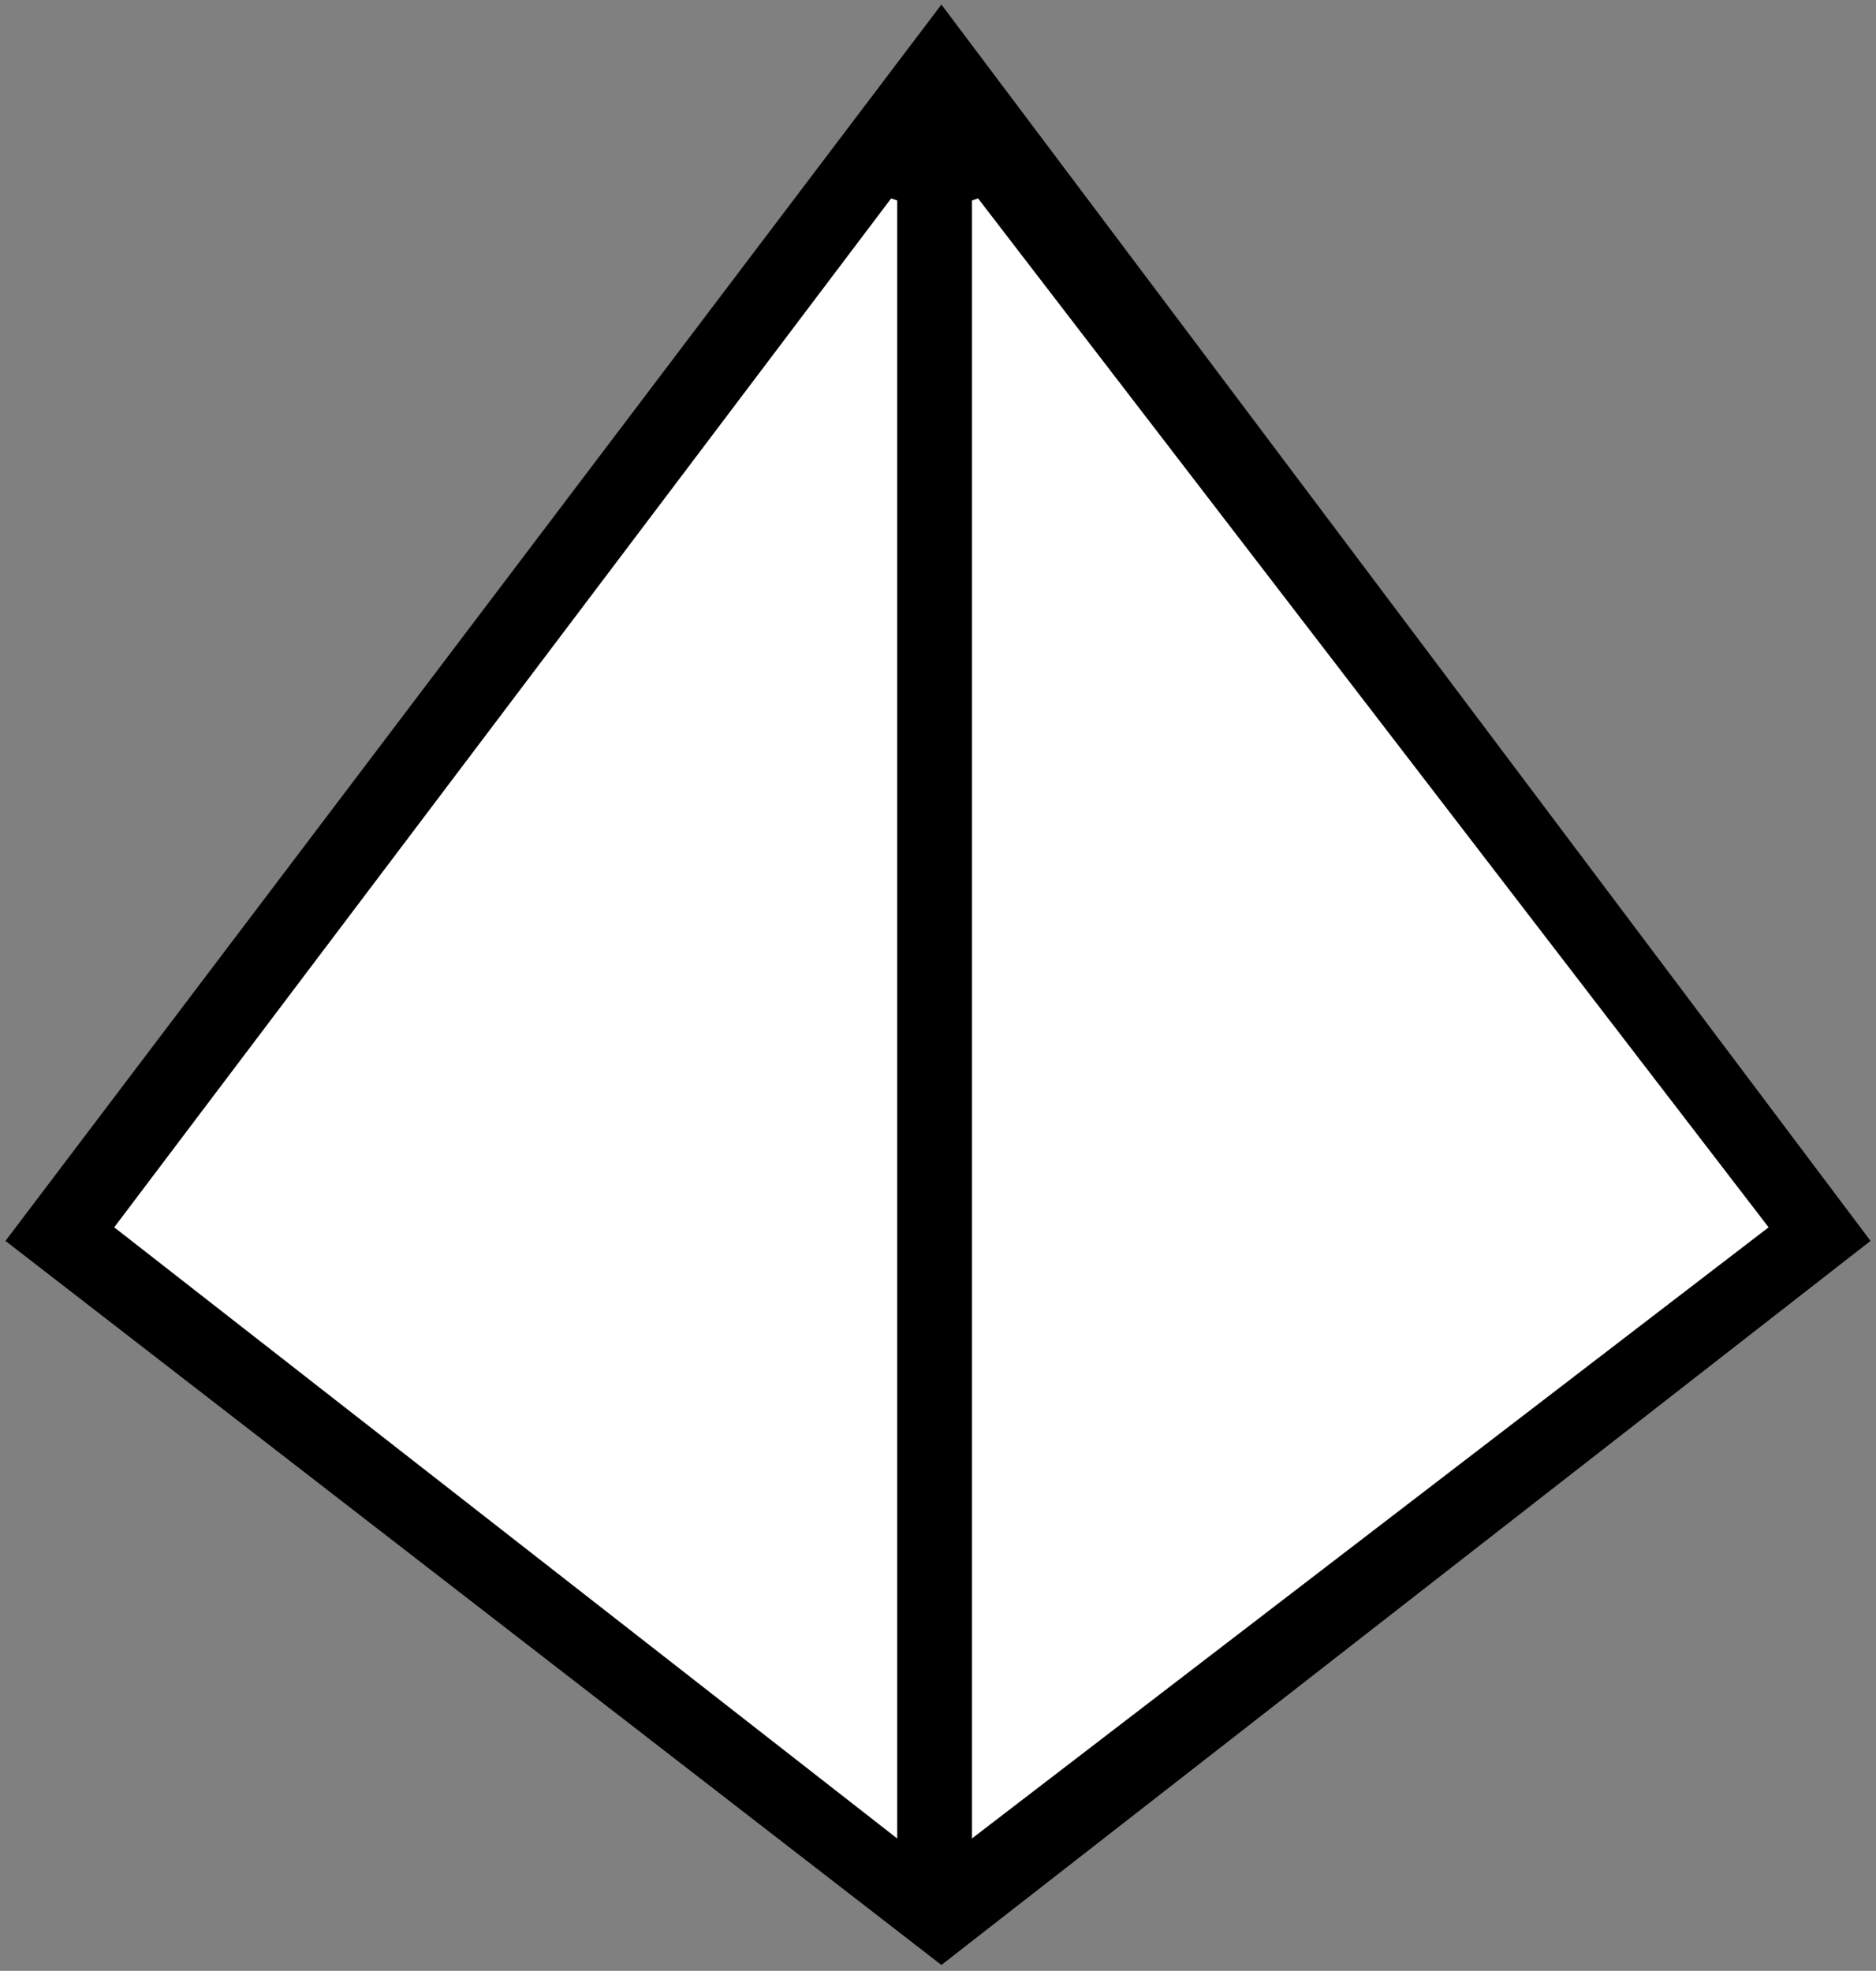 <?xml version="1.0" encoding="UTF-8" standalone="no"?><!-- Generator: Gravit.io --><svg xmlns="http://www.w3.org/2000/svg" xmlns:xlink="http://www.w3.org/1999/xlink" style="isolation:isolate" viewBox="-1.5 15.5 276 290" width="276pt" height="290pt"><rect x="-1.5" y="15.5" width="276" height="290" fill="#808080" stroke="none"/><defs><clipPath id="_clipPath_ltgwyjDaRAKqeWNW3Mbi5gT3TU9FPliW"><rect x="-1.5" y="15.5" width="276" height="290"/></clipPath></defs><g clip-path="url(#_clipPath_ltgwyjDaRAKqeWNW3Mbi5gT3TU9FPliW)"><path d=" M 0 198 L 137 17 L 273 198 L 137 304 L 0 198 Z " fill="rgb(0,0,0)" vector-effect="non-scaling-stroke" stroke-width="1" stroke="rgb(0,0,0)" stroke-linejoin="miter" stroke-linecap="square" stroke-miterlimit="3"/><path d=" M 130 45 L 16 196 L 130 285 L 130 45 Z  M 142 45 L 142 285 L 258 196 L 142 45 Z " fill-rule="evenodd" fill="rgb(255,255,255)" vector-effect="non-scaling-stroke" stroke-width="1" stroke="rgb(255,255,255)" stroke-linejoin="miter" stroke-linecap="square" stroke-miterlimit="3"/></g></svg>